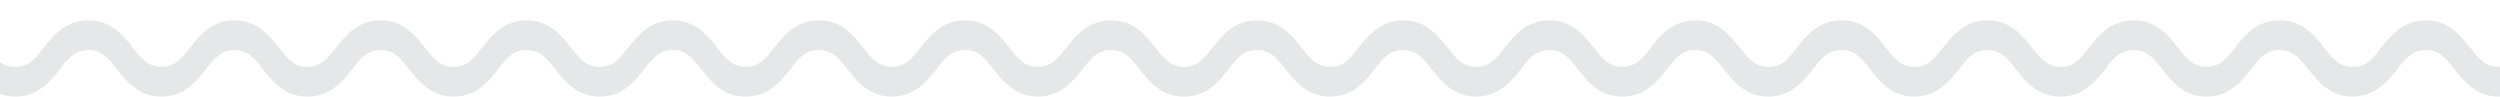<?xml version="1.0" encoding="utf-8"?>
<!-- Generator: Adobe Illustrator 26.1.0, SVG Export Plug-In . SVG Version: 6.00 Build 0)  -->
<svg version="1.1" id="Слой_1" xmlns="http://www.w3.org/2000/svg" xmlns:xlink="http://www.w3.org/1999/xlink" x="0px" y="0px"
	 viewBox="0 0 984 38" style="enable-background:new 0 0 984 38;" xml:space="preserve">
<g>
	<path style="fill:#E6E7E8;" d="M1041,38c-9,0-13.7-6-17.5-10.8c-3.4-4.3-5.9-7.5-11.2-7.5c-5.4,0-7.8,3.1-11.2,7.5
		C997.2,32,992.5,38,983.5,38s-13.7-6-17.5-10.8c-3.4-4.3-5.9-7.5-11.2-7.5s-7.8,3.1-11.2,7.5C939.7,32,935,38,926,38
		s-13.7-6-17.5-10.8c-3.4-4.3-5.9-7.5-11.2-7.5c-5.4,0-7.8,3.1-11.2,7.5C882.2,32,877.5,38,868.5,38s-13.7-6-17.5-10.8
		c-3.4-4.3-5.9-7.5-11.2-7.5c-5.4,0-7.8,3.1-11.2,7.5C824.7,32,820,38,811,38s-13.7-6-17.5-10.8c-3.4-4.3-5.9-7.5-11.2-7.5
		c-5.4,0-7.8,3.1-11.2,7.5C767.2,32,762.5,38,753.5,38s-13.7-6-17.5-10.8c-3.4-4.3-5.9-7.5-11.2-7.5c-5.4,0-7.8,3.1-11.2,7.5
		C709.7,32,705,38,696,38c-9,0-13.7-6-17.5-10.8c-3.4-4.3-5.9-7.5-11.2-7.5c-5.4,0-7.8,3.1-11.2,7.5C652.3,32,647.5,38,638.5,38
		c-9,0-13.7-6-17.5-10.8c-3.4-4.3-5.9-7.5-11.2-7.5s-7.8,3.1-11.2,7.5C594.8,32,590,38,581,38c-9,0-13.7-6-17.5-10.8
		c-3.4-4.3-5.9-7.5-11.2-7.5c-5.4,0-7.8,3.1-11.2,7.5C537.3,32,532.6,38,523.5,38s-13.7-6-17.5-10.8c-3.4-4.3-5.9-7.5-11.2-7.5
		c-5.4,0-7.8,3.1-11.2,7.5C479.8,32,475.1,38,466,38c-9,0-13.7-6-17.5-10.8c-3.4-4.3-5.9-7.5-11.2-7.5s-7.8,3.1-11.2,7.5
		C422.3,32,417.6,38,408.5,38c-9,0-13.7-6-17.5-10.8c-3.4-4.3-5.9-7.5-11.2-7.5c-5.4,0-7.8,3.1-11.2,7.5C364.8,32,360.1,38,351,38
		c-9,0-13.7-6-17.5-10.8c-3.4-4.3-5.9-7.5-11.2-7.5c-5.4,0-7.8,3.1-11.2,7.5C307.3,32,302.6,38,293.5,38s-13.7-6-17.5-10.8
		c-3.4-4.3-5.9-7.5-11.2-7.5c-5.4,0-7.8,3.1-11.2,7.5C249.8,32,245.1,38,236,38c-9,0-13.7-6-17.5-10.8c-3.4-4.3-5.9-7.5-11.2-7.5
		s-7.8,3.1-11.2,7.5C192.3,32,187.6,38,178.5,38c-9,0-13.7-6-17.5-10.8c-3.4-4.3-5.9-7.5-11.2-7.5c-5.4,0-7.8,3.1-11.2,7.5
		C134.8,32,130.1,38,121,38c-9,0-13.7-6-17.5-10.8c-3.4-4.3-5.9-7.5-11.2-7.5s-7.8,3.1-11.2,7.5C77.3,32,72.6,38,63.5,38
		c-9,0-13.7-6-17.5-10.8c-3.4-4.3-5.9-7.5-11.2-7.5c-5.4,0-7.8,3.1-11.2,7.5C19.8,32,15,38,6,38c-9,0-13.7-6-17.5-10.8
		c-3.4-4.3-5.9-7.5-11.2-7.5c-5.4,0-7.8,3.1-11.2,7.5C-37.8,32-42.5,38-51.5,38c-9,0-13.7-6-17.5-10.8c-3.4-4.3-5.9-7.5-11.2-7.5
		c-5.4,0-7.8,3.1-11.2,7.5C-95.3,32-100,38-109,38V26.3c5.4,0,7.8-3.1,11.2-7.5C-94,14-89.3,8-80.2,8c9,0,13.7,6,17.5,10.8
		c3.4,4.3,5.9,7.5,11.2,7.5c5.4,0,7.8-3.1,11.2-7.5C-36.5,14-31.7,8-22.7,8c9,0,13.7,6,17.5,10.8c3.4,4.3,5.9,7.5,11.2,7.5
		s7.8-3.1,11.2-7.5C21.1,14,25.8,8,34.8,8s13.7,6,17.5,10.8c3.4,4.3,5.9,7.5,11.2,7.5c5.4,0,7.8-3.1,11.2-7.5C78.6,14,83.3,8,92.3,8
		c9,0,13.7,6,17.5,10.8c3.4,4.3,5.9,7.5,11.2,7.5c5.4,0,7.8-3.1,11.2-7.5C136.1,14,140.8,8,149.8,8c9,0,13.7,6,17.5,10.8
		c3.4,4.3,5.9,7.5,11.2,7.5c5.4,0,7.8-3.1,11.2-7.5C193.6,14,198.3,8,207.3,8c9,0,13.7,6,17.5,10.8c3.4,4.3,5.9,7.5,11.2,7.5
		c5.4,0,7.8-3.1,11.2-7.5C251.1,14,255.8,8,264.8,8c9,0,13.7,6,17.5,10.8c3.4,4.3,5.9,7.5,11.2,7.5s7.8-3.1,11.2-7.5
		C308.6,14,313.3,8,322.3,8c9,0,13.7,6,17.5,10.8c3.4,4.3,5.9,7.5,11.2,7.5c5.4,0,7.8-3.1,11.2-7.5C366.1,14,370.8,8,379.8,8
		c9,0,13.7,6,17.5,10.8c3.4,4.3,5.9,7.5,11.2,7.5c5.4,0,7.8-3.1,11.2-7.5C423.6,14,428.3,8,437.3,8c9,0,13.7,6,17.5,10.8
		c3.4,4.3,5.9,7.5,11.2,7.5c5.4,0,7.8-3.1,11.2-7.5C481.1,14,485.8,8,494.8,8c9,0,13.7,6,17.5,10.8c3.4,4.3,5.9,7.5,11.2,7.5
		c5.4,0,7.8-3.1,11.2-7.5C538.6,14,543.3,8,552.3,8s13.7,6,17.5,10.8c3.4,4.3,5.9,7.5,11.2,7.5c5.4,0,7.8-3.1,11.2-7.5
		C596.1,14,600.8,8,609.8,8c9,0,13.7,6,17.5,10.8c3.4,4.3,5.9,7.5,11.2,7.5c5.4,0,7.8-3.1,11.2-7.5C653.5,14,658.3,8,667.3,8
		c9,0,13.7,6,17.5,10.8c3.4,4.3,5.9,7.5,11.2,7.5c5.4,0,7.8-3.1,11.2-7.5C711,14,715.7,8,724.8,8c9,0,13.7,6,17.5,10.8
		c3.4,4.3,5.9,7.5,11.2,7.5s7.8-3.1,11.2-7.5C768.5,14,773.2,8,782.3,8c9,0,13.7,6,17.5,10.8c3.4,4.3,5.9,7.5,11.2,7.5
		s7.8-3.1,11.2-7.5C826,14,830.7,8,839.8,8s13.7,6,17.5,10.8c3.4,4.3,5.9,7.5,11.2,7.5s7.8-3.1,11.2-7.5C883.5,14,888.2,8,897.3,8
		s13.7,6,17.5,10.8c3.4,4.3,5.9,7.5,11.2,7.5c5.4,0,7.8-3.1,11.2-7.5C941,14,945.7,8,954.8,8s13.7,6,17.5,10.8
		c3.4,4.3,5.9,7.5,11.2,7.5c5.4,0,7.8-3.1,11.2-7.5c3.8-4.8,8.5-10.8,17.5-10.8c9,0,13.7,6,17.5,10.8c3.4,4.3,5.9,7.5,11.2,7.5V38z"
		/>
</g>
</svg>
